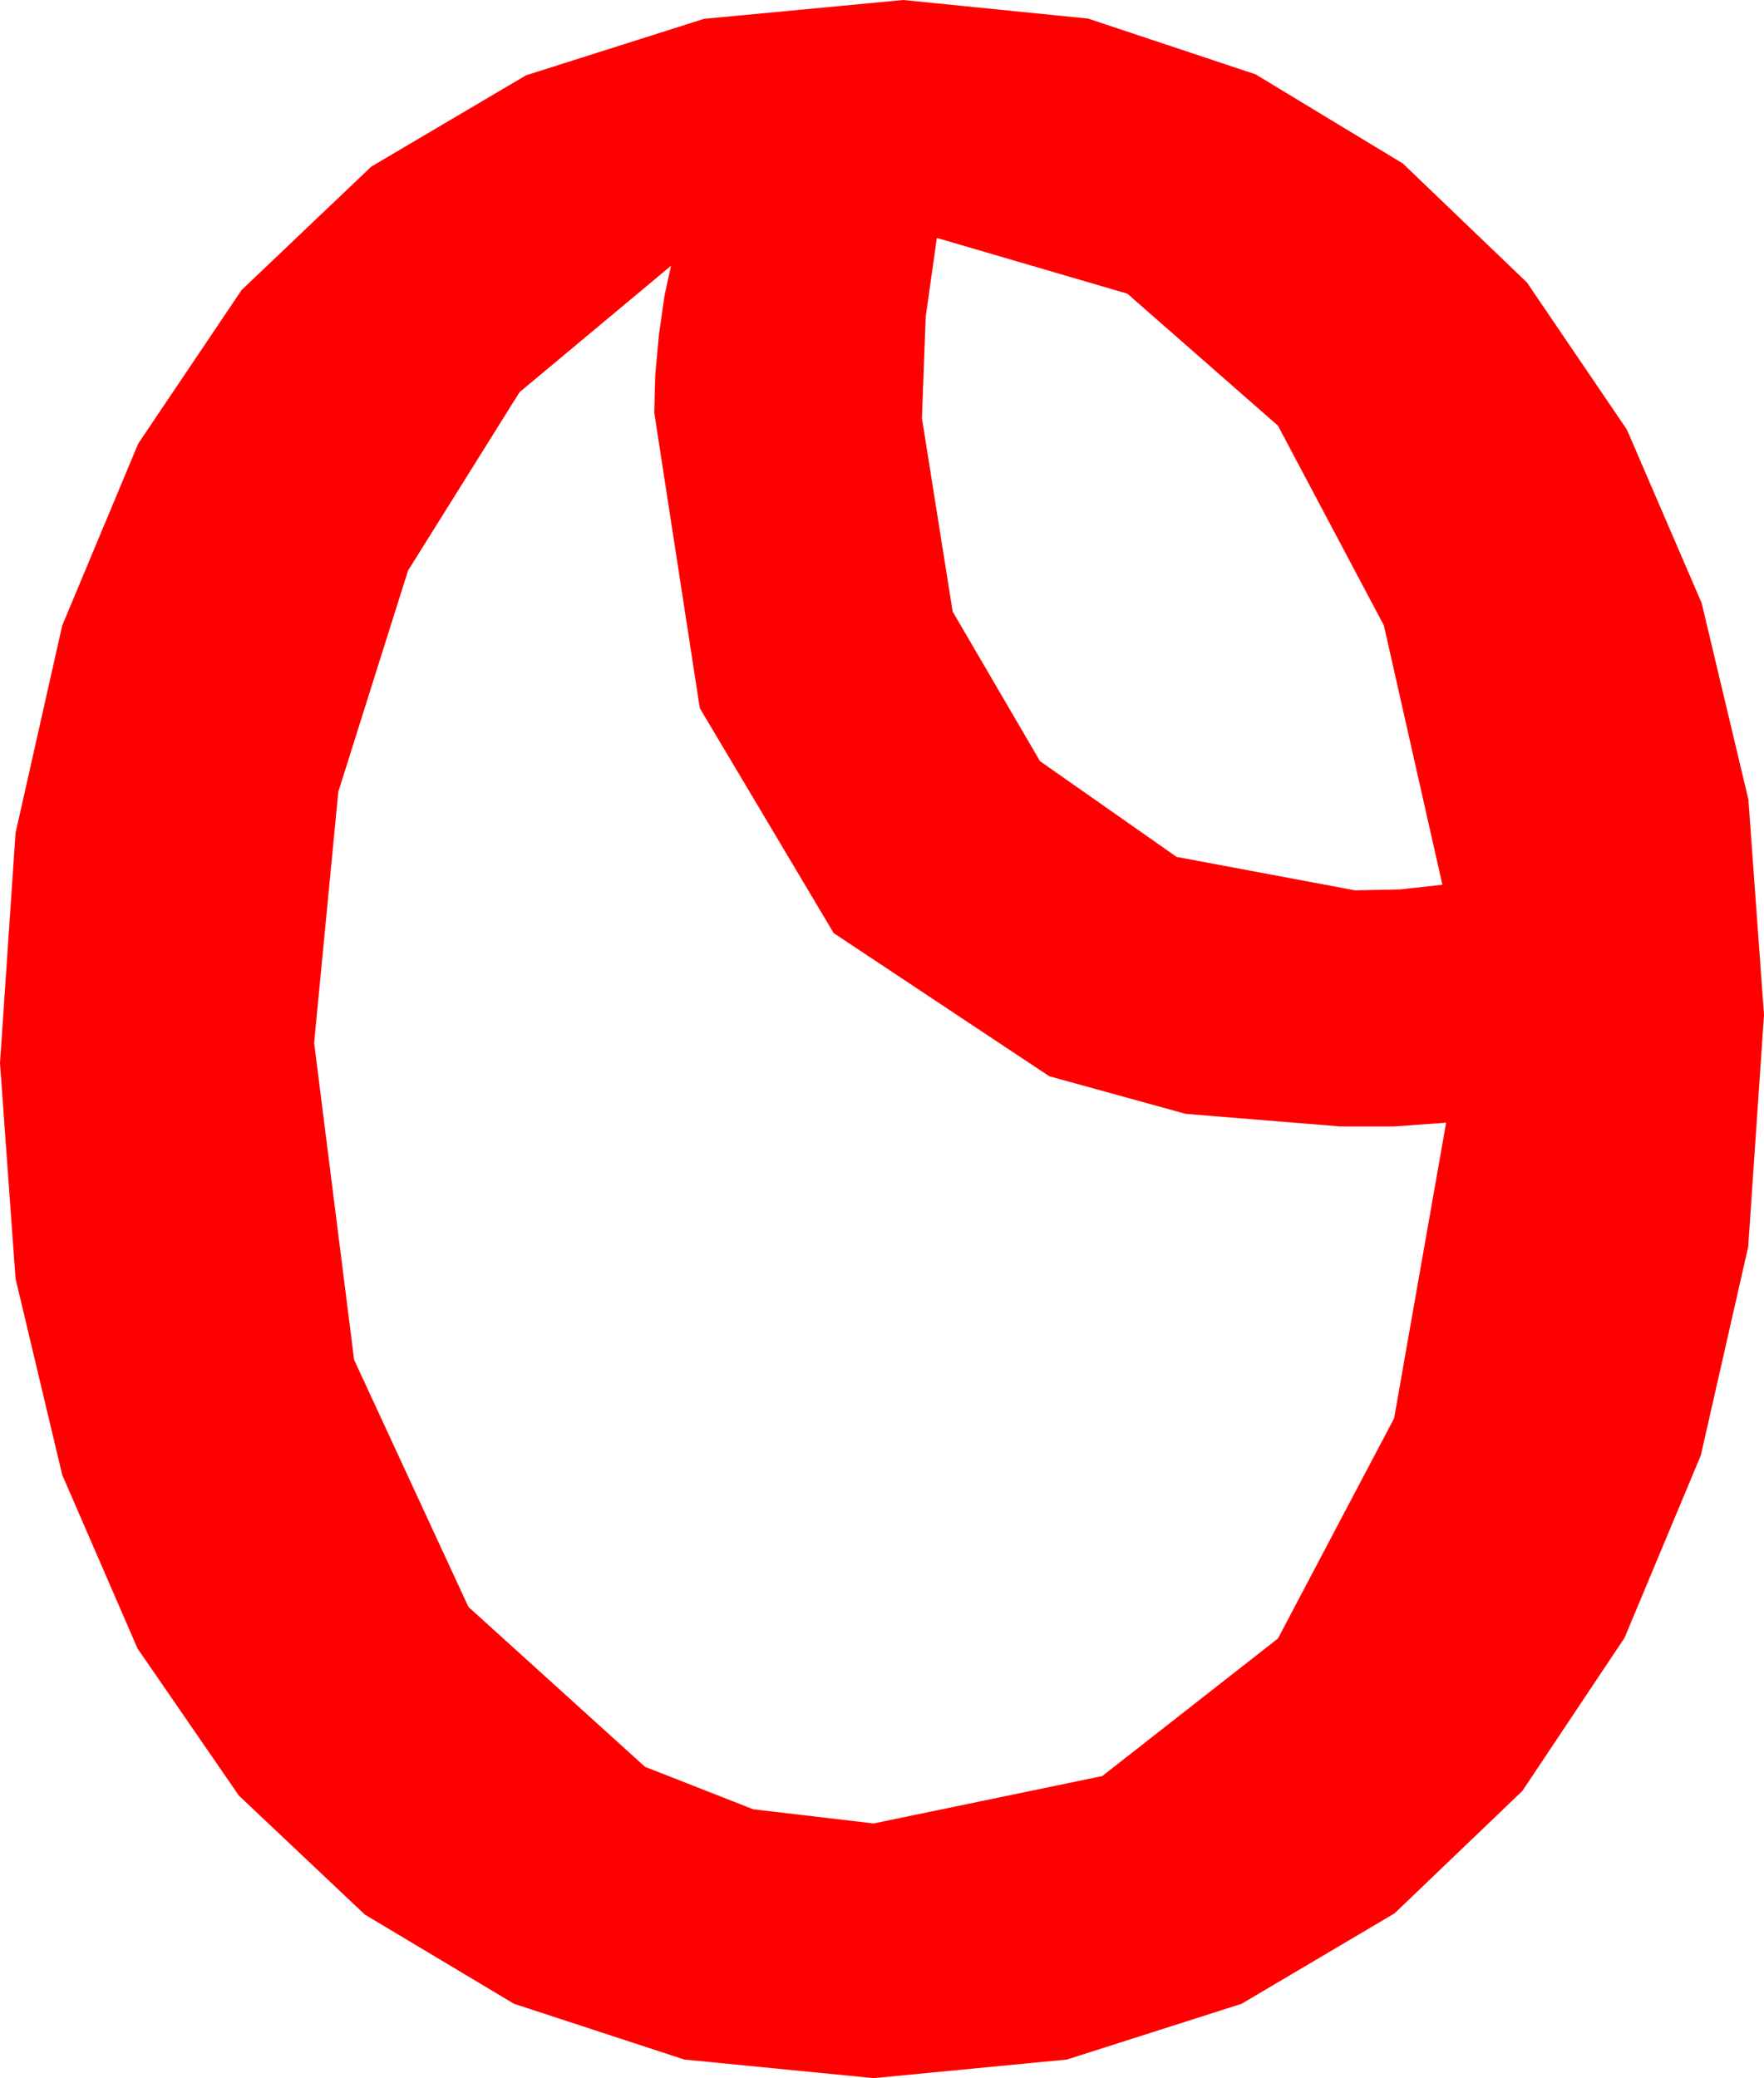 <?xml version="1.0" encoding="utf-8"?>
<!DOCTYPE svg PUBLIC "-//W3C//DTD SVG 1.1//EN" "http://www.w3.org/Graphics/SVG/1.1/DTD/svg11.dtd">
<svg width="27.803" height="32.754" xmlns="http://www.w3.org/2000/svg" xmlns:xlink="http://www.w3.org/1999/xlink" xmlns:xml="http://www.w3.org/XML/1998/namespace" version="1.1">
  <g>
    <g>
      <path style="fill:#FF0000;fill-opacity:1" d="M10.576,4.189L8.188,6.182 6.431,8.994 5.332,12.48 4.951,16.436 5.581,21.431 7.383,25.327 10.166,27.847 11.873,28.517 13.77,28.74 17.373,27.993 20.142,25.825 21.973,22.354 22.793,17.695 21.973,17.754 21.123,17.754 18.688,17.556 16.538,16.963 13.14,14.707 11.03,11.162 10.312,6.504 10.327,5.918 10.386,5.273 10.474,4.658 10.576,4.189z M14.766,3.75L14.59,4.995 14.531,6.592 15.015,9.639 16.392,11.997 18.545,13.506 21.357,14.033 22.061,14.019 22.734,13.945 21.812,9.858 20.142,6.709 17.769,4.629 14.766,3.75z M14.238,0L17.15,0.293 19.79,1.172 22.112,2.578 24.067,4.453 25.642,6.771 26.821,9.507 27.557,12.601 27.803,15.996 27.554,19.651 26.807,22.939 25.605,25.814 23.994,28.228 21.98,30.157 19.57,31.582 16.816,32.461 13.77,32.754 10.785,32.461 8.101,31.582 5.75,30.176 3.765,28.301 2.168,25.983 0.981,23.247 0.245,20.153 0,16.758 0.245,13.129 0.981,9.858 2.179,6.991 3.809,4.57 5.852,2.626 8.291,1.187 11.096,0.297 14.238,0z" />
    </g>
  </g>
</svg>